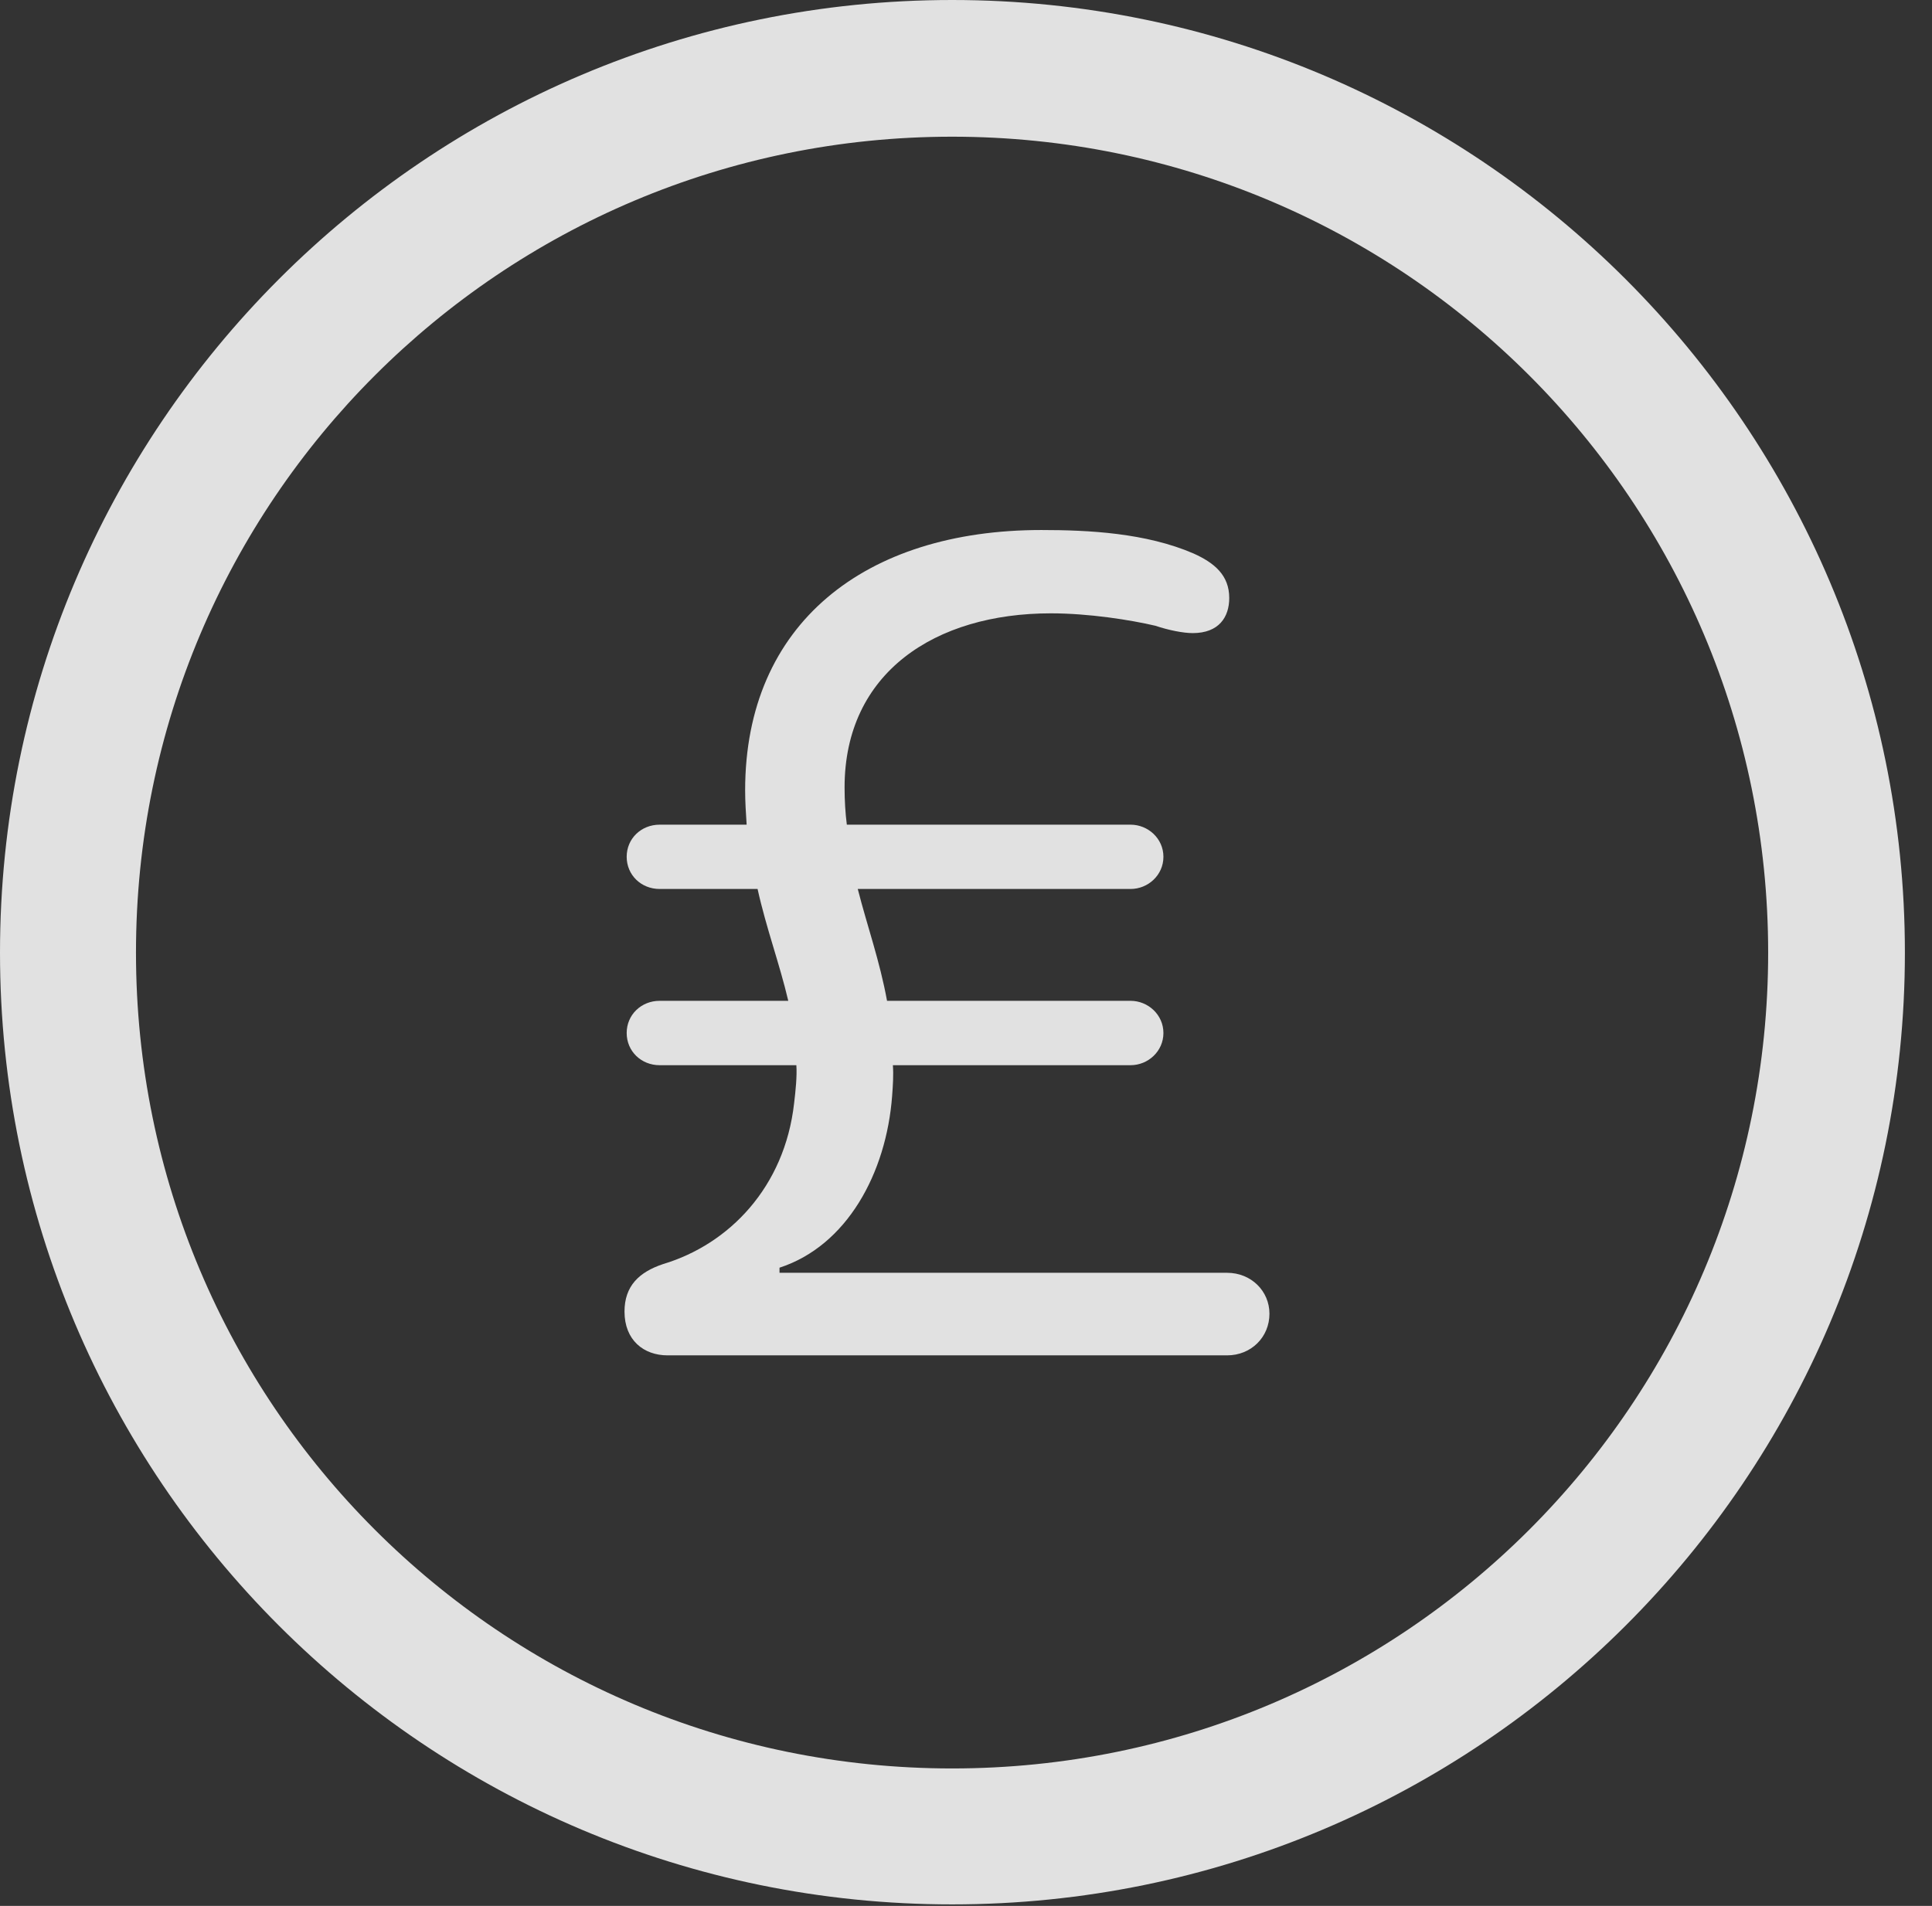 <?xml version="1.0" encoding="UTF-8"?>
<!--Generator: Apple Native CoreSVG 341-->
<!DOCTYPE svg
PUBLIC "-//W3C//DTD SVG 1.1//EN"
       "http://www.w3.org/Graphics/SVG/1.1/DTD/svg11.dtd">
<svg version="1.1" xmlns="http://www.w3.org/2000/svg" xmlns:xlink="http://www.w3.org/1999/xlink" viewBox="0 0 25.801 25.459">
 <rect x="0" y="0" width="25.801" height="25.459" fill="#333333" stroke="none"/>
 <g>
  <rect height="25.459" opacity="0" width="25.801" x="0" y="0"/>
  <path d="M12.715 25.439C19.736 25.439 25.439 19.746 25.439 12.725C25.439 5.703 19.736 0 12.715 0C5.693 0 0 5.703 0 12.725C0 19.746 5.693 25.439 12.715 25.439ZM12.715 23.623C6.689 23.623 1.816 18.75 1.816 12.725C1.816 6.699 6.689 1.826 12.715 1.826C18.74 1.826 23.613 6.699 23.613 12.725C23.613 18.75 18.74 23.623 12.715 23.623Z" fill="white" fill-opacity="0.85"/>
  <path d="M8.916 18.105L16.387 18.105C16.709 18.105 16.953 17.861 16.953 17.549C16.953 17.246 16.709 17.002 16.387 17.002L10.41 17.002L10.41 16.934C11.309 16.641 11.836 15.674 11.914 14.639C11.924 14.502 11.934 14.365 11.924 14.229L15.098 14.229C15.332 14.229 15.537 14.043 15.537 13.799C15.537 13.555 15.332 13.369 15.098 13.369L11.846 13.369C11.748 12.832 11.582 12.373 11.455 11.875L15.098 11.875C15.332 11.875 15.537 11.69 15.537 11.445C15.537 11.201 15.332 11.016 15.098 11.016L11.309 11.016C11.289 10.859 11.279 10.693 11.279 10.518C11.279 8.984 12.49 8.193 14.033 8.193C14.541 8.193 15.098 8.281 15.43 8.359C15.605 8.418 15.801 8.457 15.928 8.457C16.279 8.457 16.416 8.242 16.416 7.988C16.416 7.686 16.221 7.52 15.938 7.393C15.303 7.119 14.541 7.08 13.906 7.08C11.553 7.08 9.951 8.33 9.951 10.557C9.951 10.713 9.961 10.859 9.971 11.016L8.809 11.016C8.564 11.016 8.369 11.201 8.369 11.445C8.369 11.69 8.564 11.875 8.809 11.875L10.117 11.875C10.234 12.402 10.41 12.871 10.527 13.369L8.809 13.369C8.564 13.369 8.369 13.555 8.369 13.799C8.369 14.043 8.564 14.229 8.809 14.229L10.635 14.229C10.645 14.375 10.625 14.57 10.605 14.736C10.479 15.859 9.736 16.621 8.857 16.885C8.535 16.992 8.34 17.178 8.34 17.52C8.34 17.9 8.594 18.105 8.916 18.105Z" fill="white" fill-opacity="0.85"/>
 </g>
</svg>
